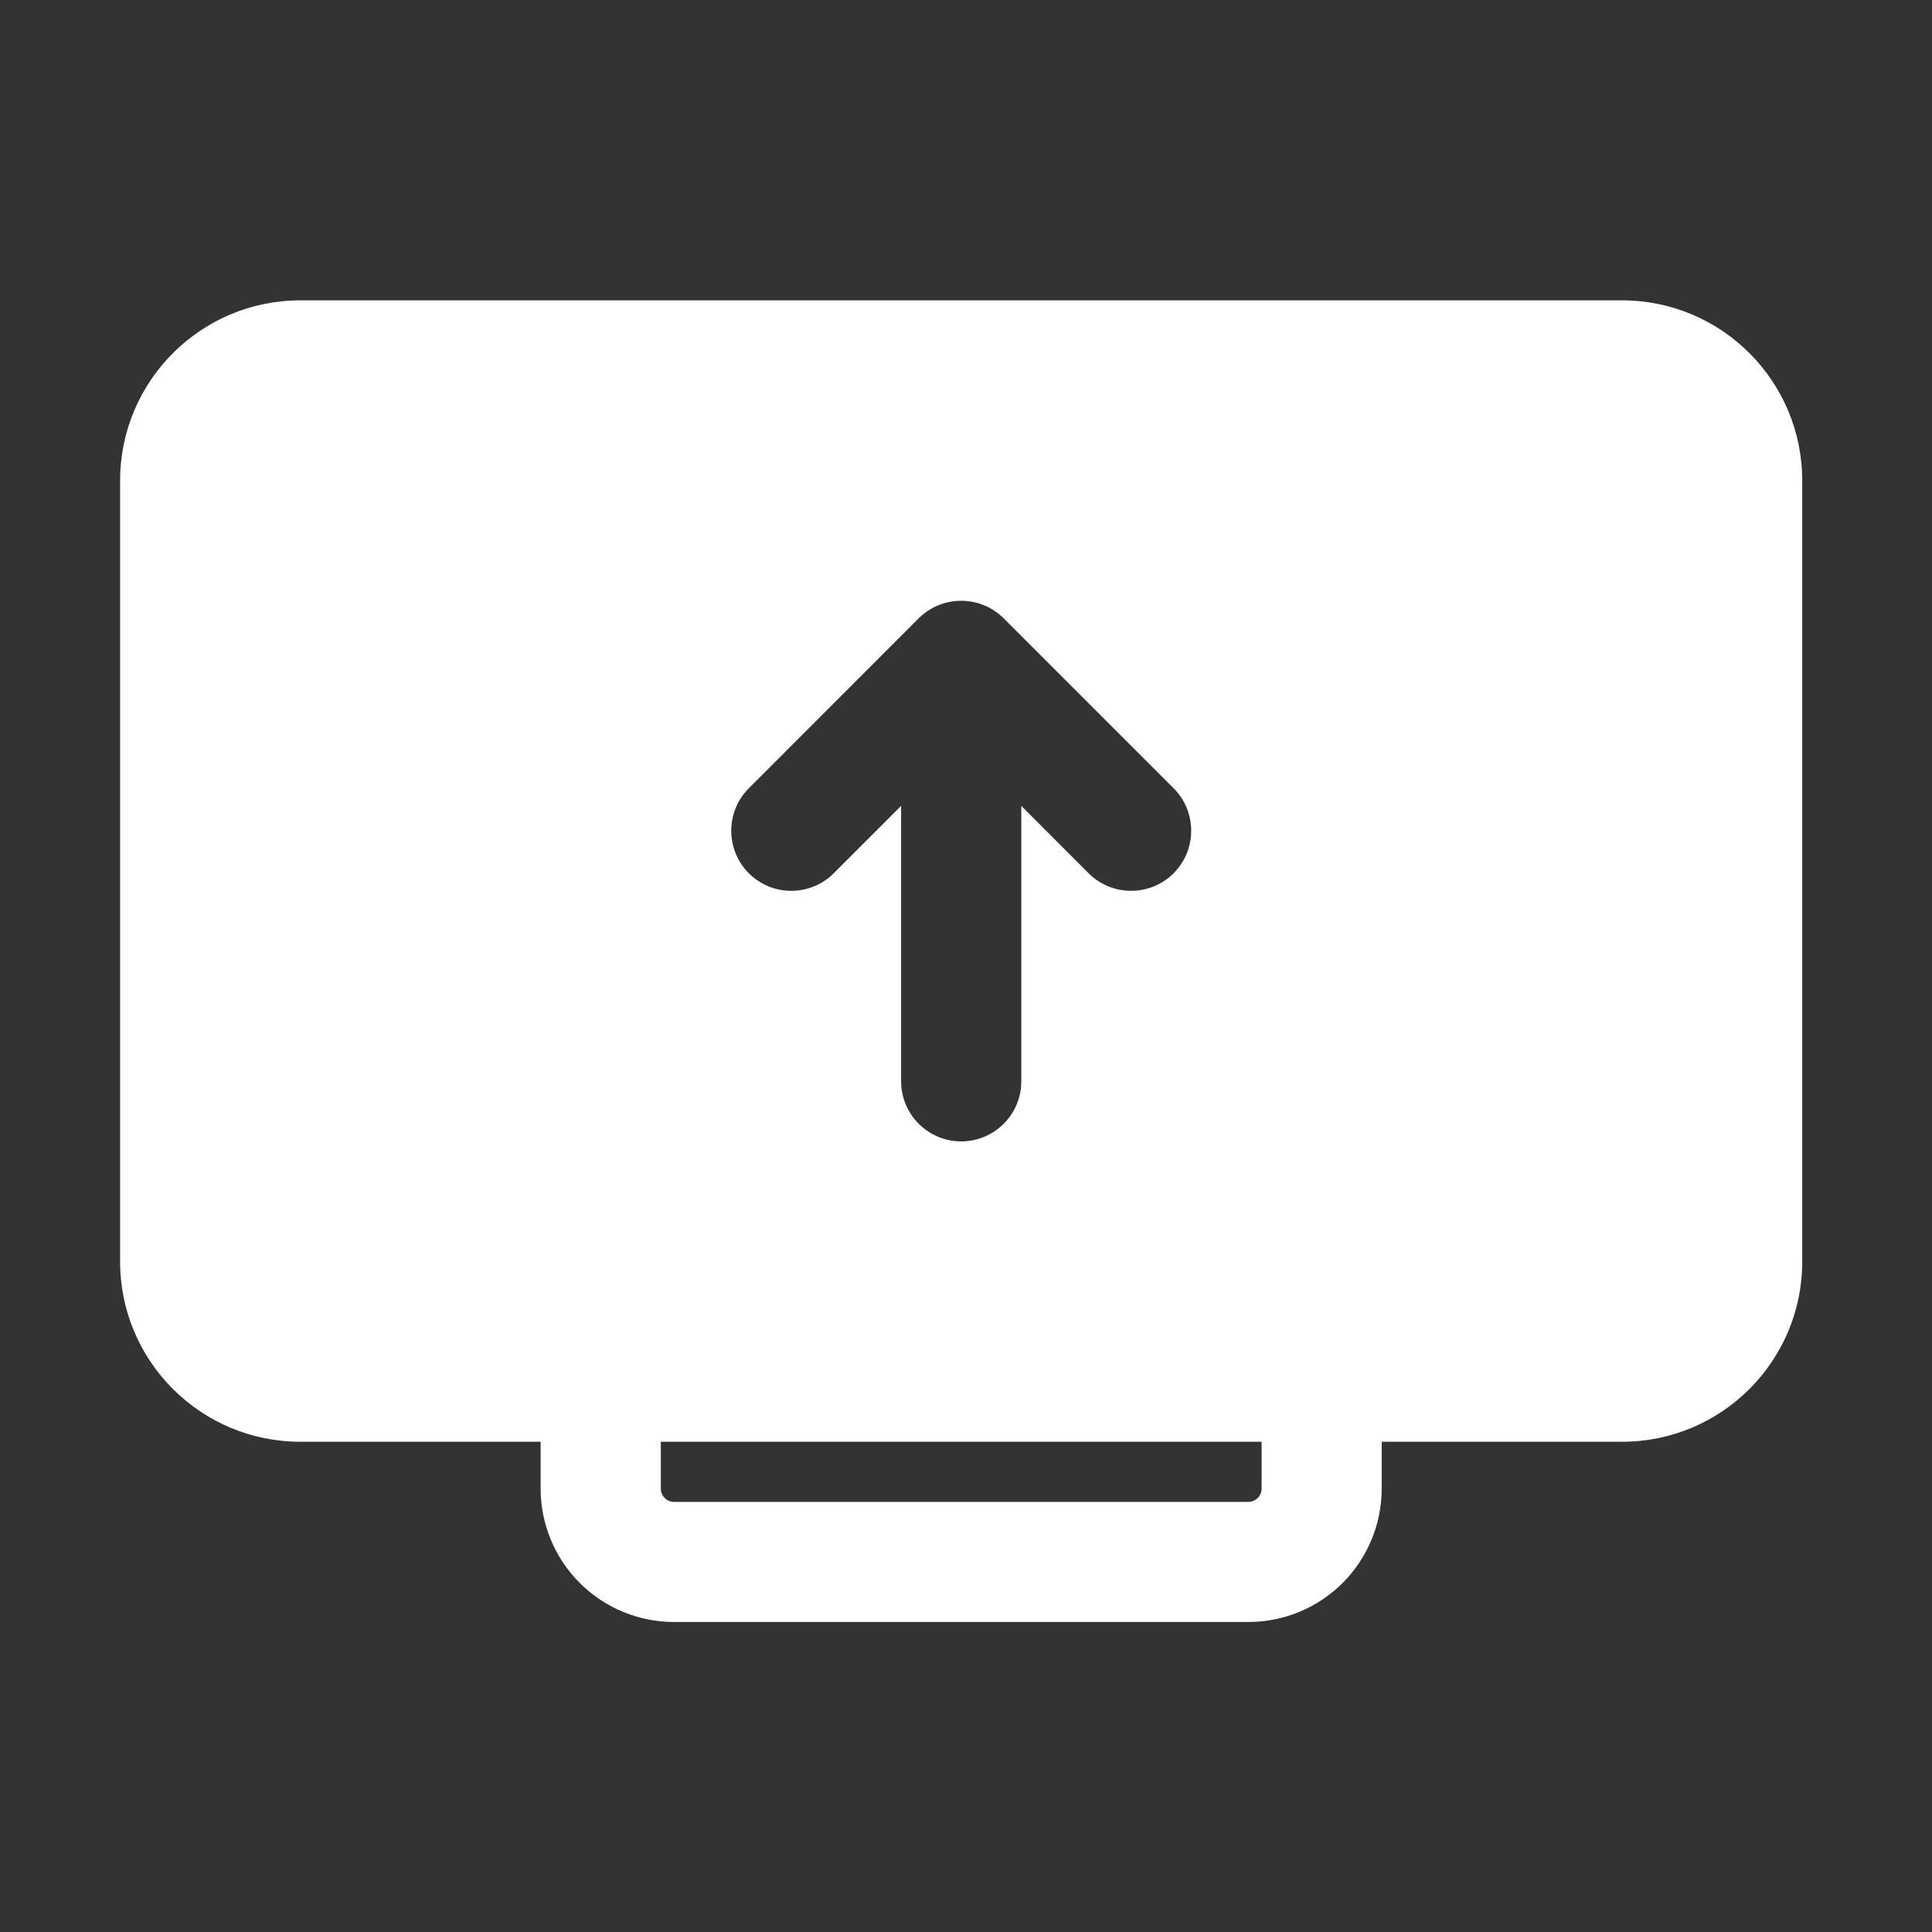 <svg width="24" height="24" viewBox="0 0 24 24" fill="none" xmlns="http://www.w3.org/2000/svg">
<rect x="0" y="0" width="24" height="24" fill="#333333" stroke="none"/>
<path fill-rule="evenodd" clip-rule="evenodd" d="M6.716 17.91H3.731C2.495 17.91 1.492 16.908 1.492 15.672V5.97C1.492 4.734 2.495 3.731 3.731 3.731H20.149C21.386 3.731 22.388 4.734 22.388 5.97V15.672C22.388 16.908 21.386 17.91 20.149 17.91H17.164V18.492C17.164 18.932 16.989 19.353 16.679 19.664C16.368 19.975 15.946 20.149 15.507 20.149H8.374C7.934 20.149 7.513 19.975 7.202 19.664C6.891 19.353 6.716 18.932 6.716 18.492V17.91ZM8.209 17.91V18.492C8.209 18.583 8.283 18.657 8.374 18.657H15.507C15.55 18.657 15.592 18.64 15.623 18.609C15.654 18.578 15.672 18.536 15.672 18.492V17.91H8.209ZM11.194 10.011L10.357 10.848C10.066 11.139 9.593 11.139 9.302 10.848C9.011 10.556 9.011 10.083 9.302 9.792L11.412 7.681C11.553 7.541 11.742 7.463 11.94 7.463C12.138 7.463 12.328 7.541 12.468 7.681L14.579 9.792C14.87 10.083 14.87 10.556 14.579 10.848C14.287 11.139 13.815 11.139 13.523 10.848L12.687 10.011V13.433C12.687 13.845 12.352 14.179 11.94 14.179C11.742 14.179 11.553 14.1 11.413 13.96C11.273 13.821 11.194 13.631 11.194 13.433V10.011Z" fill="white"/>
</svg>
